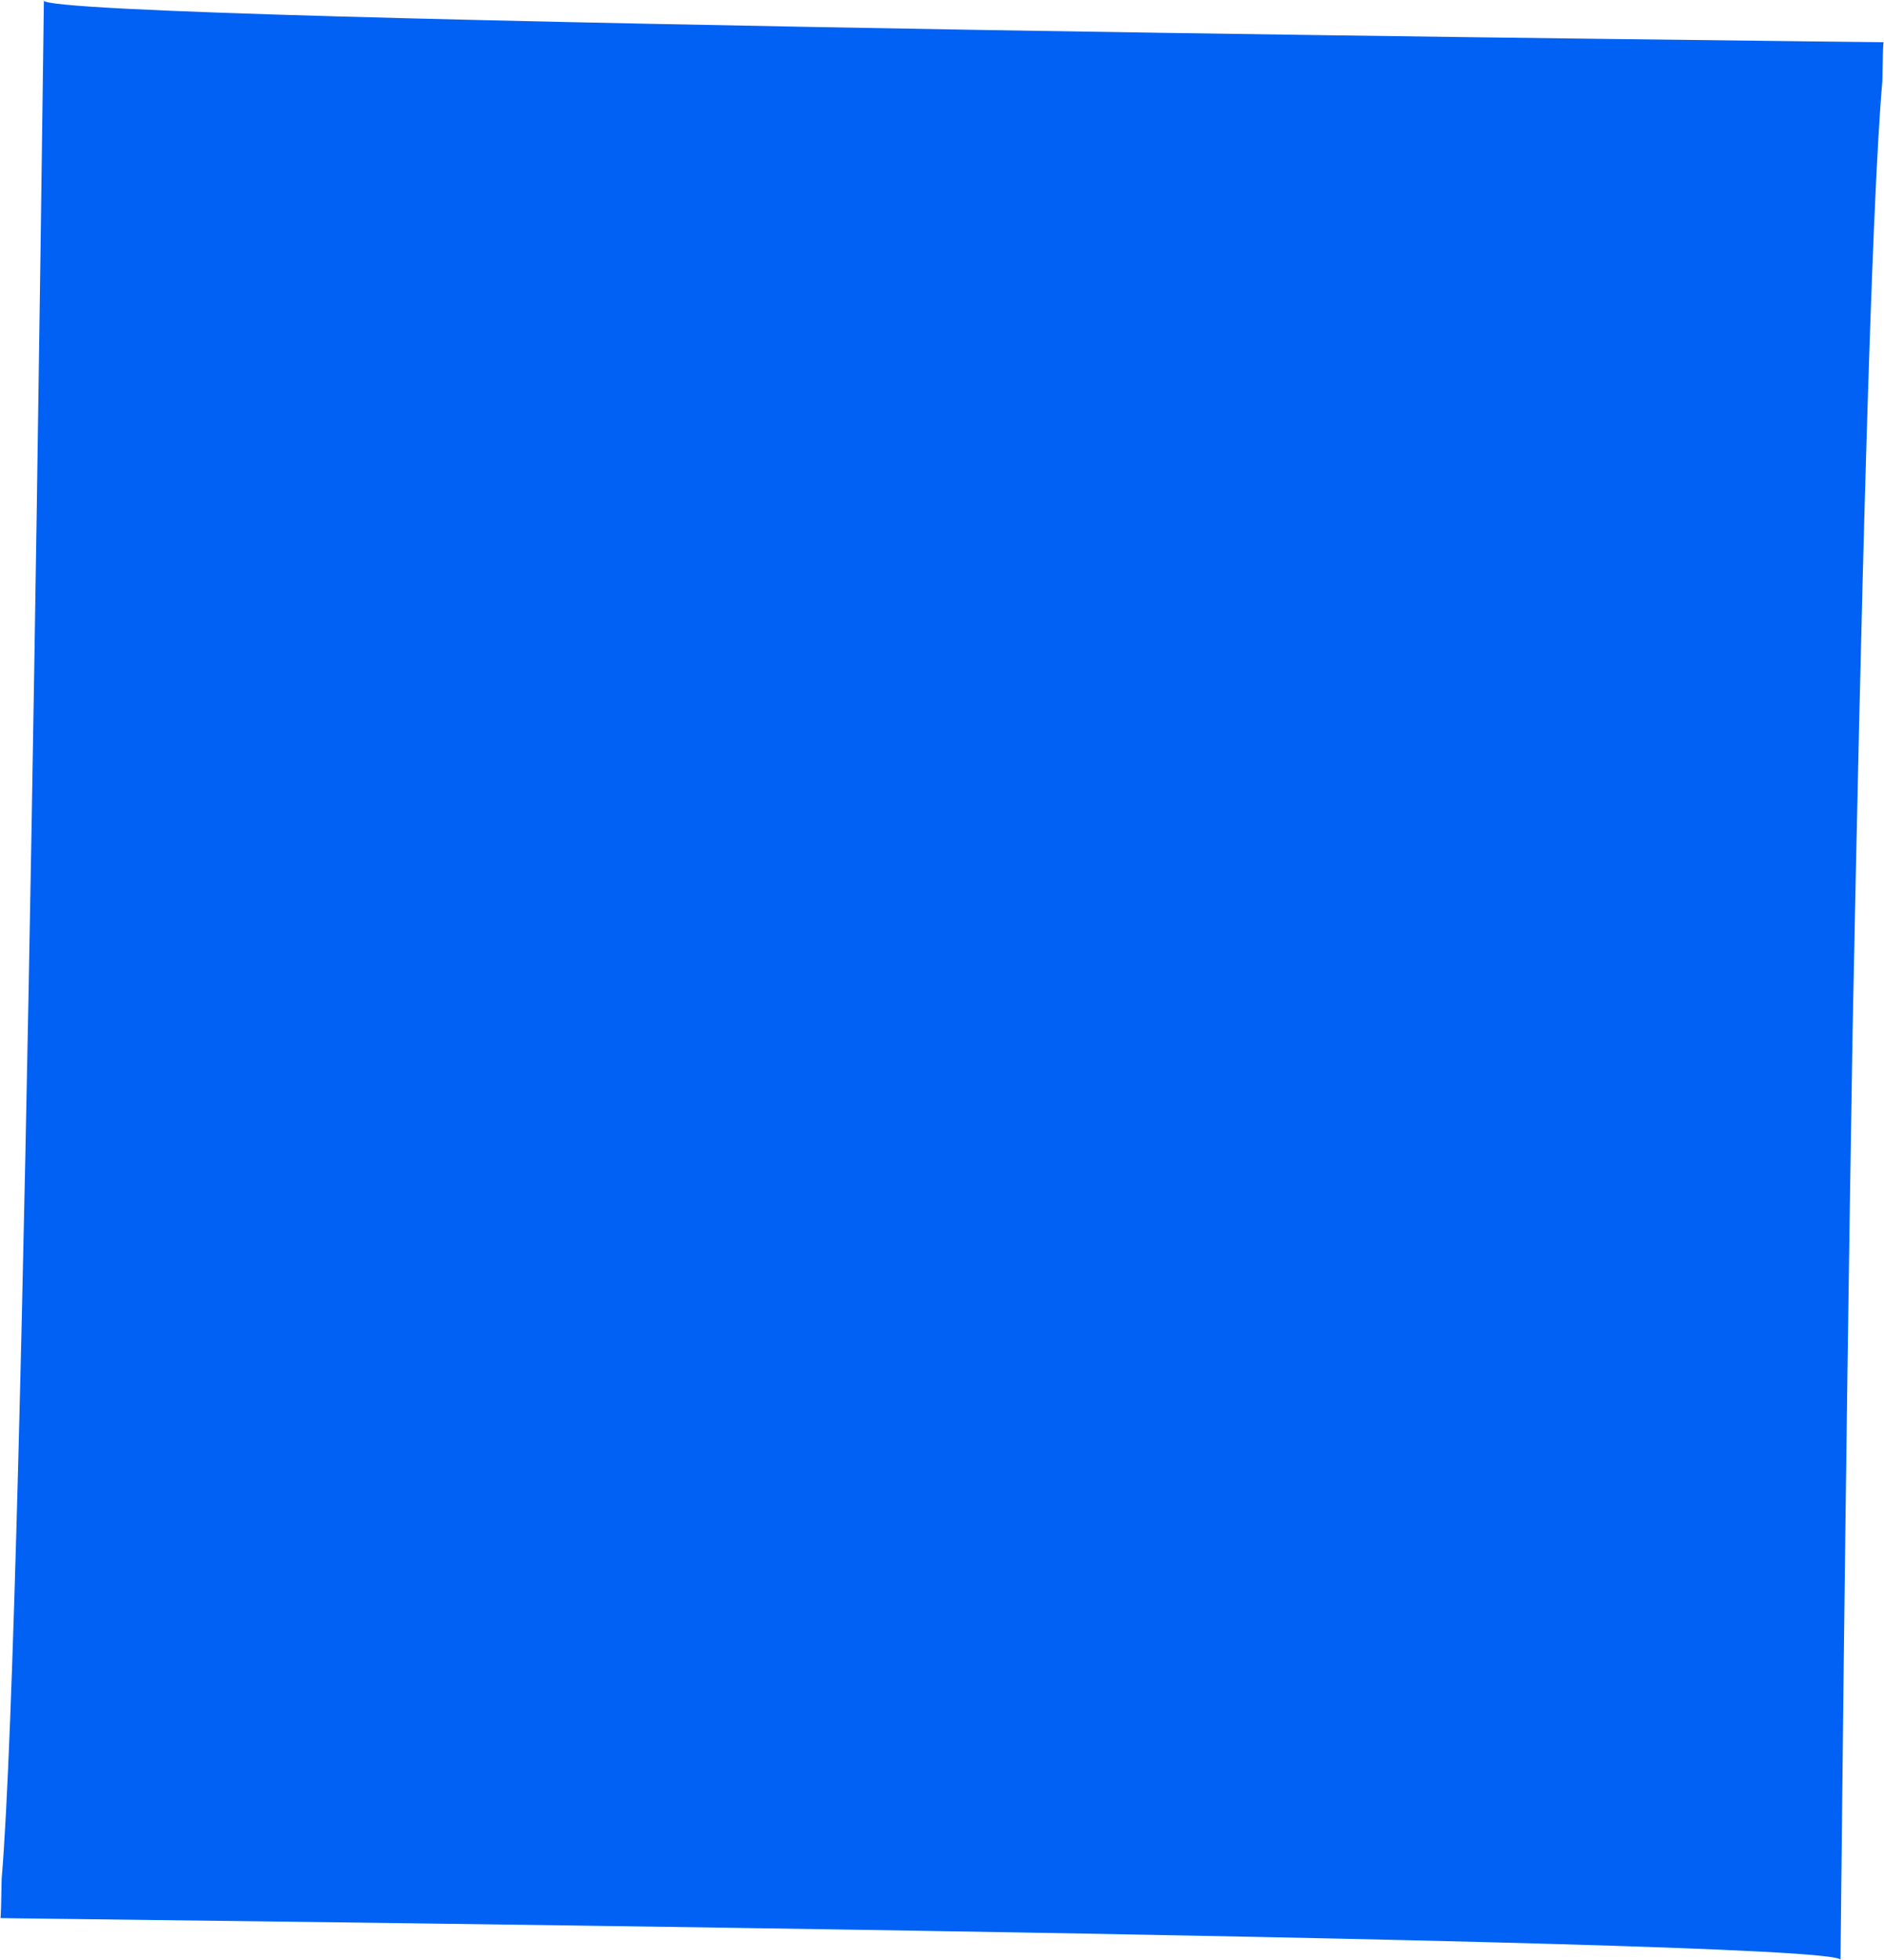 <?xml version="1.0" encoding="UTF-8" standalone="no"?>
<svg
   xmlns:dc="http://purl.org/dc/elements/1.1/"
   xmlns:cc="http://creativecommons.org/ns#"
   xmlns:rdf="http://www.w3.org/1999/02/22-rdf-syntax-ns#"
   xmlns:svg="http://www.w3.org/2000/svg"
   xmlns="http://www.w3.org/2000/svg"
   xmlns:sodipodi="http://sodipodi.sourceforge.net/DTD/sodipodi-0.dtd"
   xmlns:inkscape="http://www.inkscape.org/namespaces/inkscape"
   width="4.505mm"
   height="4.685mm"
   viewBox="0 0 4.505 4.685"
   version="1.1"
   id="svg8"
   sodipodi:docname="long-line.svg"
   inkscape:version="1.0.2 (e86c870879, 2021-01-15)">
  <defs
     id="defs2" />
  <sodipodi:namedview
     id="base"
     pagecolor="#ffffff"
     bordercolor="#666666"
     borderopacity="1.0"
     inkscape:pageopacity="0.0"
     inkscape:pageshadow="2"
     inkscape:zoom="6.0208926"
     inkscape:cx="19.513607"
     inkscape:cy="62.04018"
     inkscape:document-units="mm"
     inkscape:current-layer="layer1"
     inkscape:document-rotation="0"
     showgrid="false"
     inkscape:window-width="1920"
     inkscape:window-height="1043"
     inkscape:window-x="0"
     inkscape:window-y="0"
     inkscape:window-maximized="1"
     fit-margin-top="5"
     fit-margin-left="5"
     fit-margin-right="5"
     fit-margin-bottom="5" />
  <g
     inkscape:label="Layer 1"
     inkscape:groupmode="layer"
     id="layer1"
     transform="translate(-62.656,47.334)">
    <g
       id="g1964"
       style="stroke:none"
       transform="translate(37.203,1.952)">
      <path
         style="opacity:1;fill:#0061f4;fill-opacity:1;stroke:none;stroke-width:1.058px;stroke-linejoin:round;stroke-miterlimit:10;stroke-opacity:1"
         d="m 25.557,-49.285 c 0,0.027 1.145,0.052 2.265,0.071 1.091,0.018 2.16,0.029 2.135,0.029 -0.001,1e-4 -0.002,0.033 -0.003,0.094 -0.027,0.305 -0.052,1.295 -0.071,2.266 -0.019,1.136 -0.029,2.251 -0.029,2.224 v -1e-4 c 0,-0.054 -4.454,-0.099 -4.4,-0.1 0.001,0 0.002,-0.033 0.003,-0.094 0.056,-0.66 0.101,-4.545 0.101,-4.49 z"
         id="path1768" />
    </g>
  </g>
</svg>
